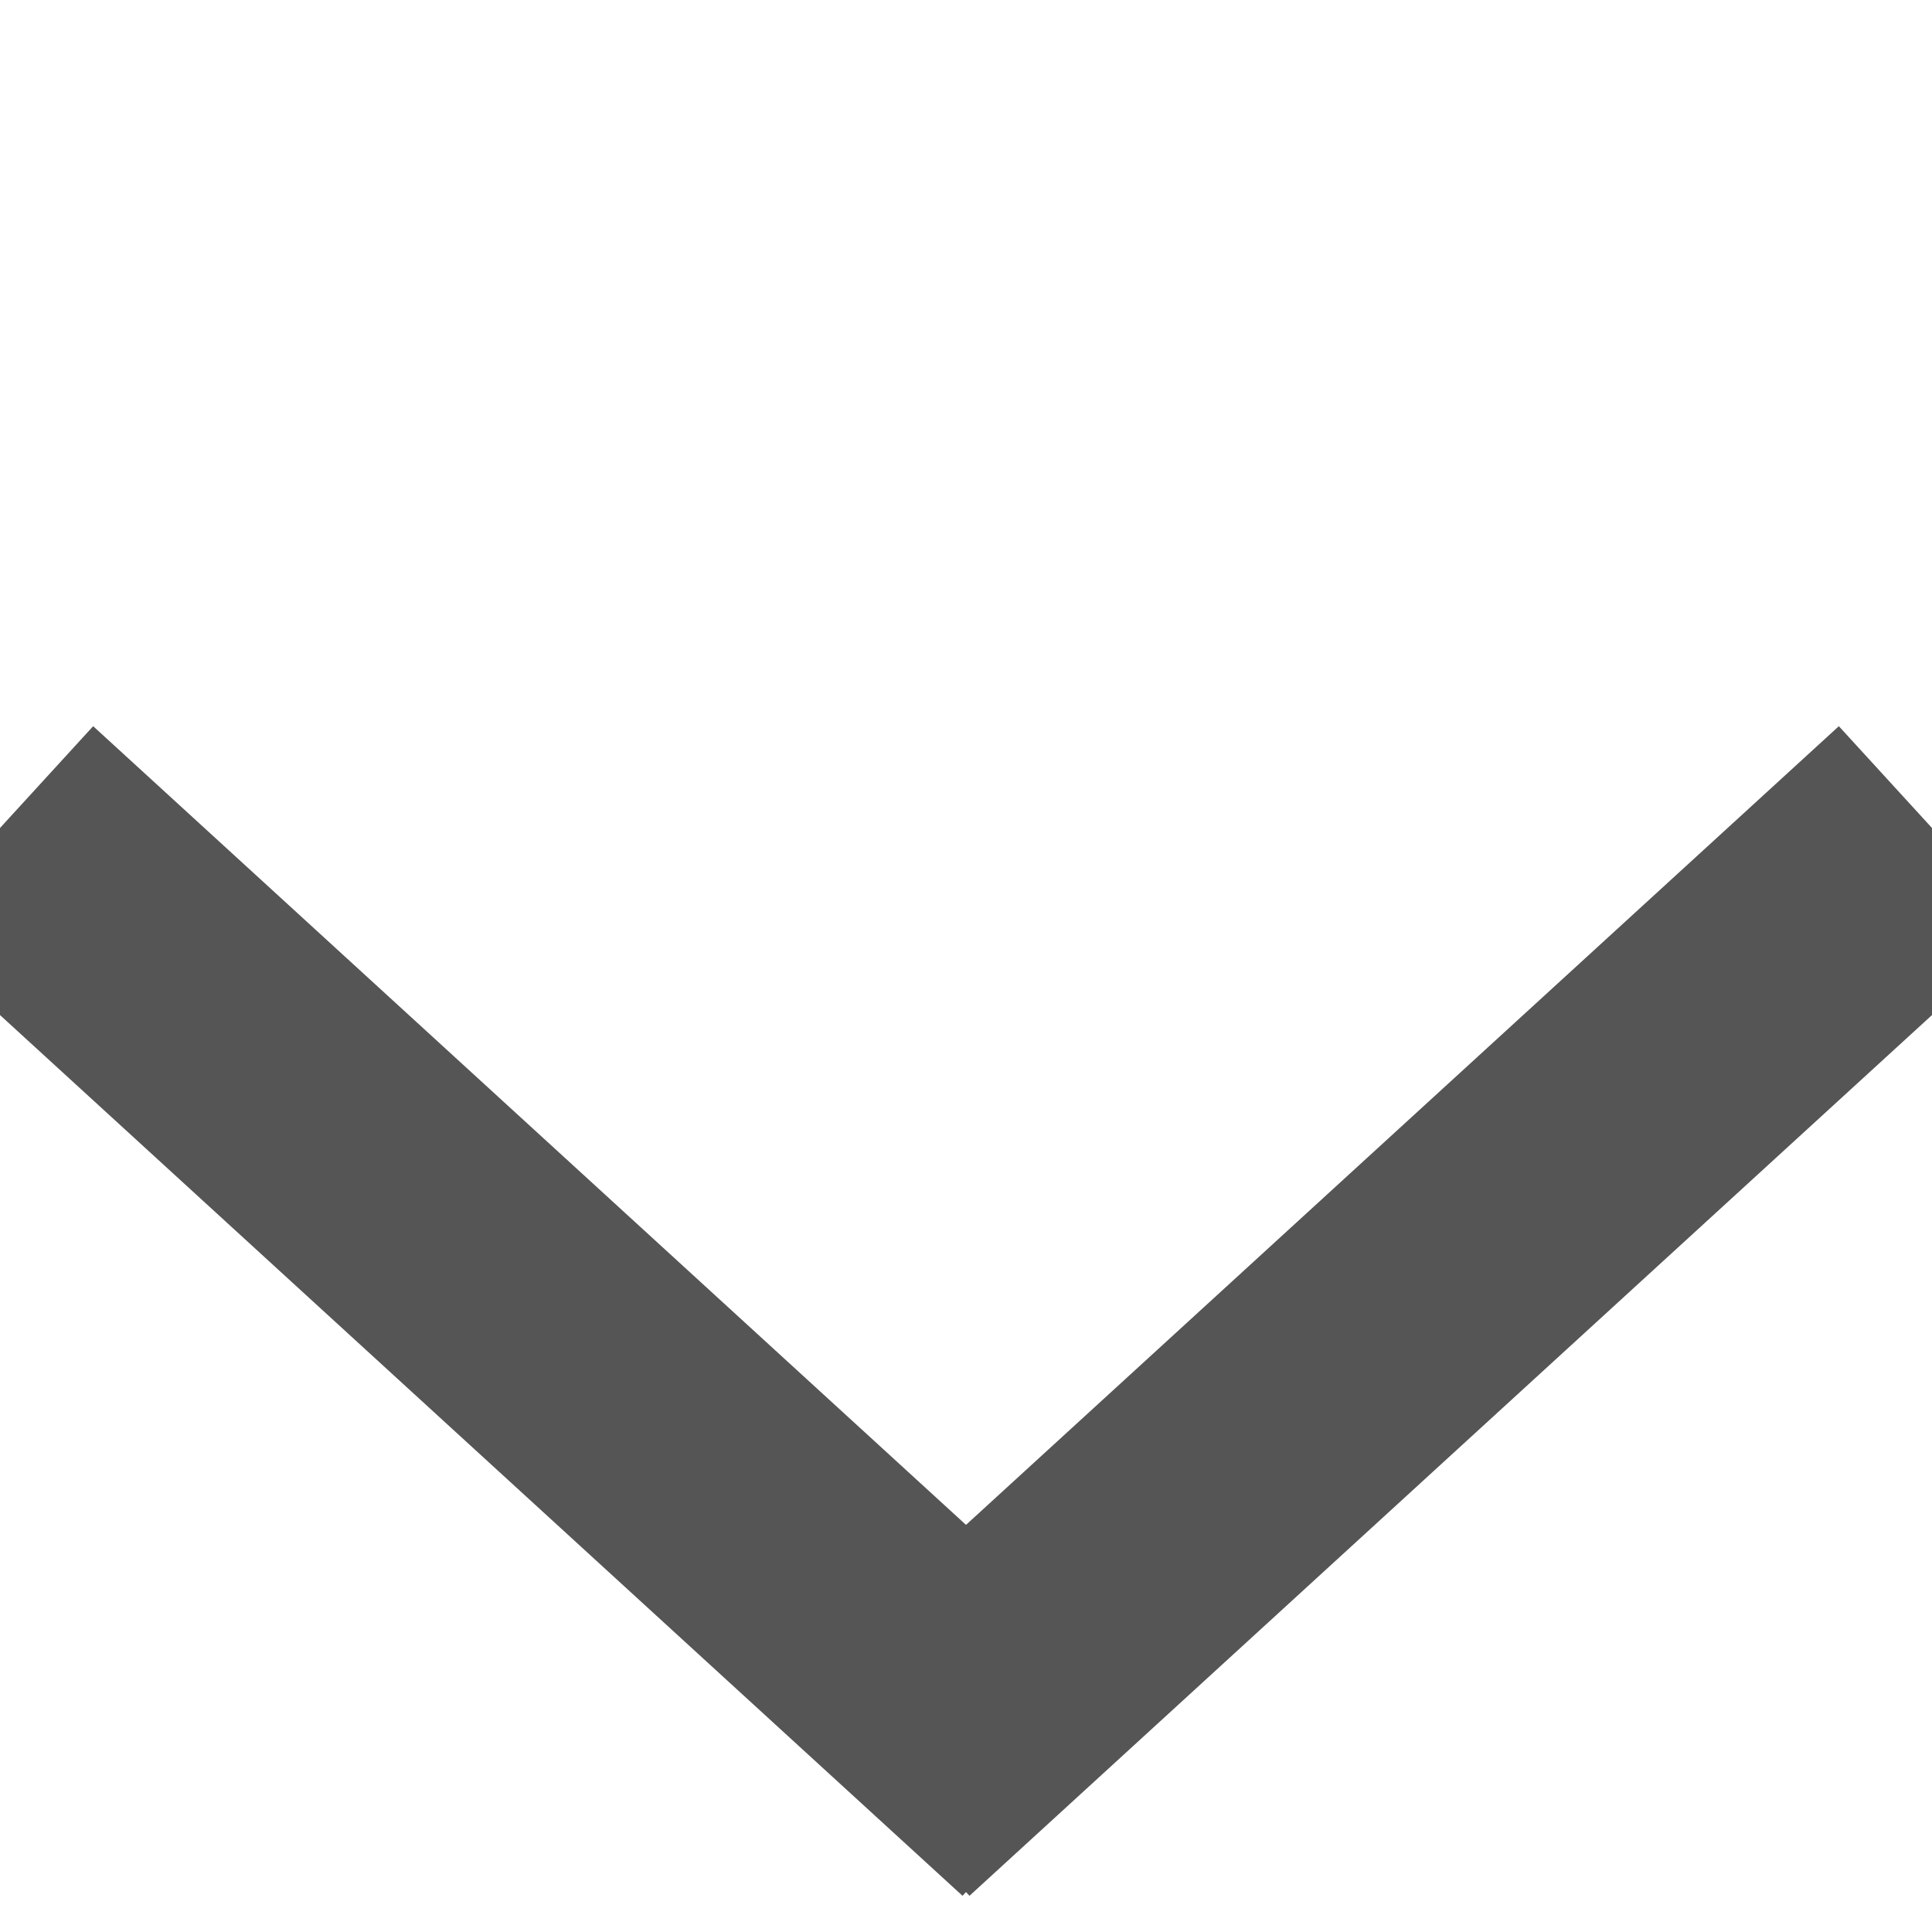<svg xmlns="http://www.w3.org/2000/svg" width="14" height="14" viewBox="0 0 14 14">
    <line x1="0" y1="6" x2="7.65" y2="13" stroke="#555" stroke-width="2" ></line>
    <line x1="6.35" y1="13" x2="14" y2="6" stroke="#555" stroke-width="2" ></line>
</svg>

